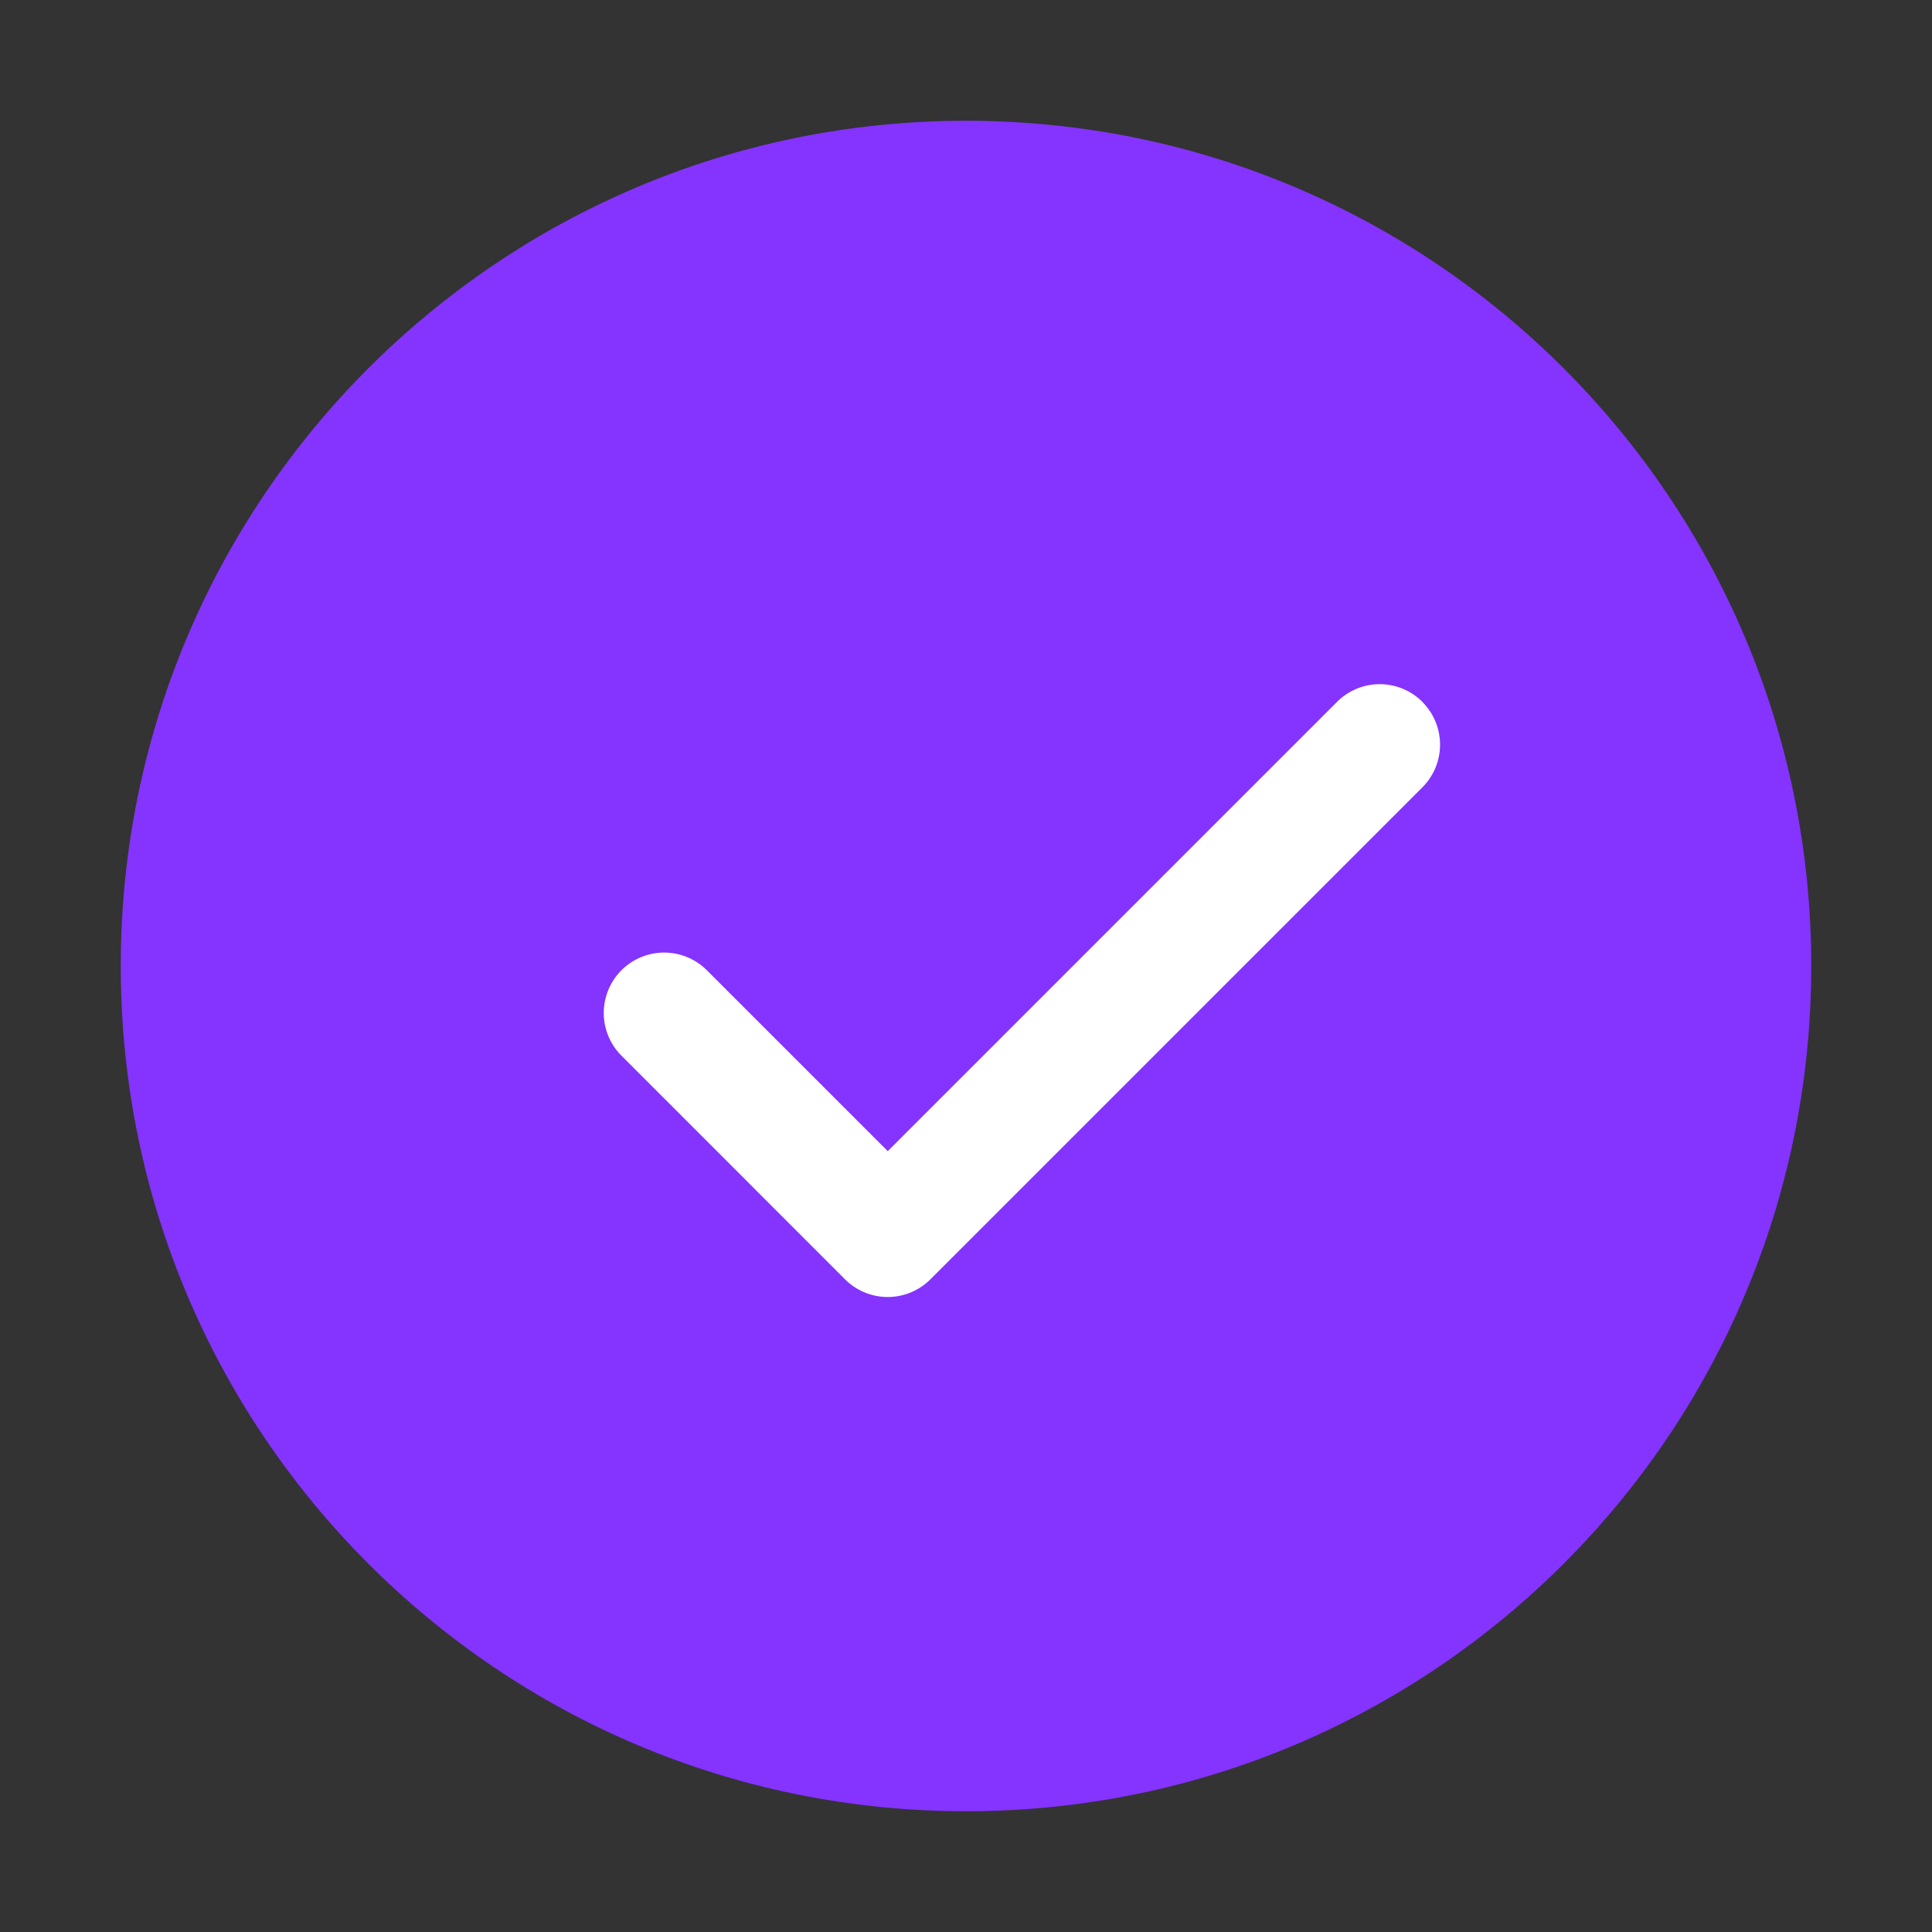 <svg xmlns="http://www.w3.org/2000/svg" width="24" height="24" fill="none" xmlns:v="https://vecta.io/nano"><rect width="100%" height="100%" fill="#333333" stroke="none"/><path d="M1.5 12C1.5 6.201 6.201 1.5 12 1.5S22.5 6.201 22.5 12 17.799 22.5 12 22.5 1.5 17.799 1.5 12z" fill="#8533ff"/><path fill-rule="evenodd" d="M17.669 8.72a.75.75 0 0 1 0 1.061l-6.111 6.111a.75.75 0 0 1-1.061 0L7.72 13.114a.75.75 0 0 1 1.061-1.061l2.247 2.247 5.581-5.581a.75.75 0 0 1 1.061 0z" fill="#fff"/></svg>